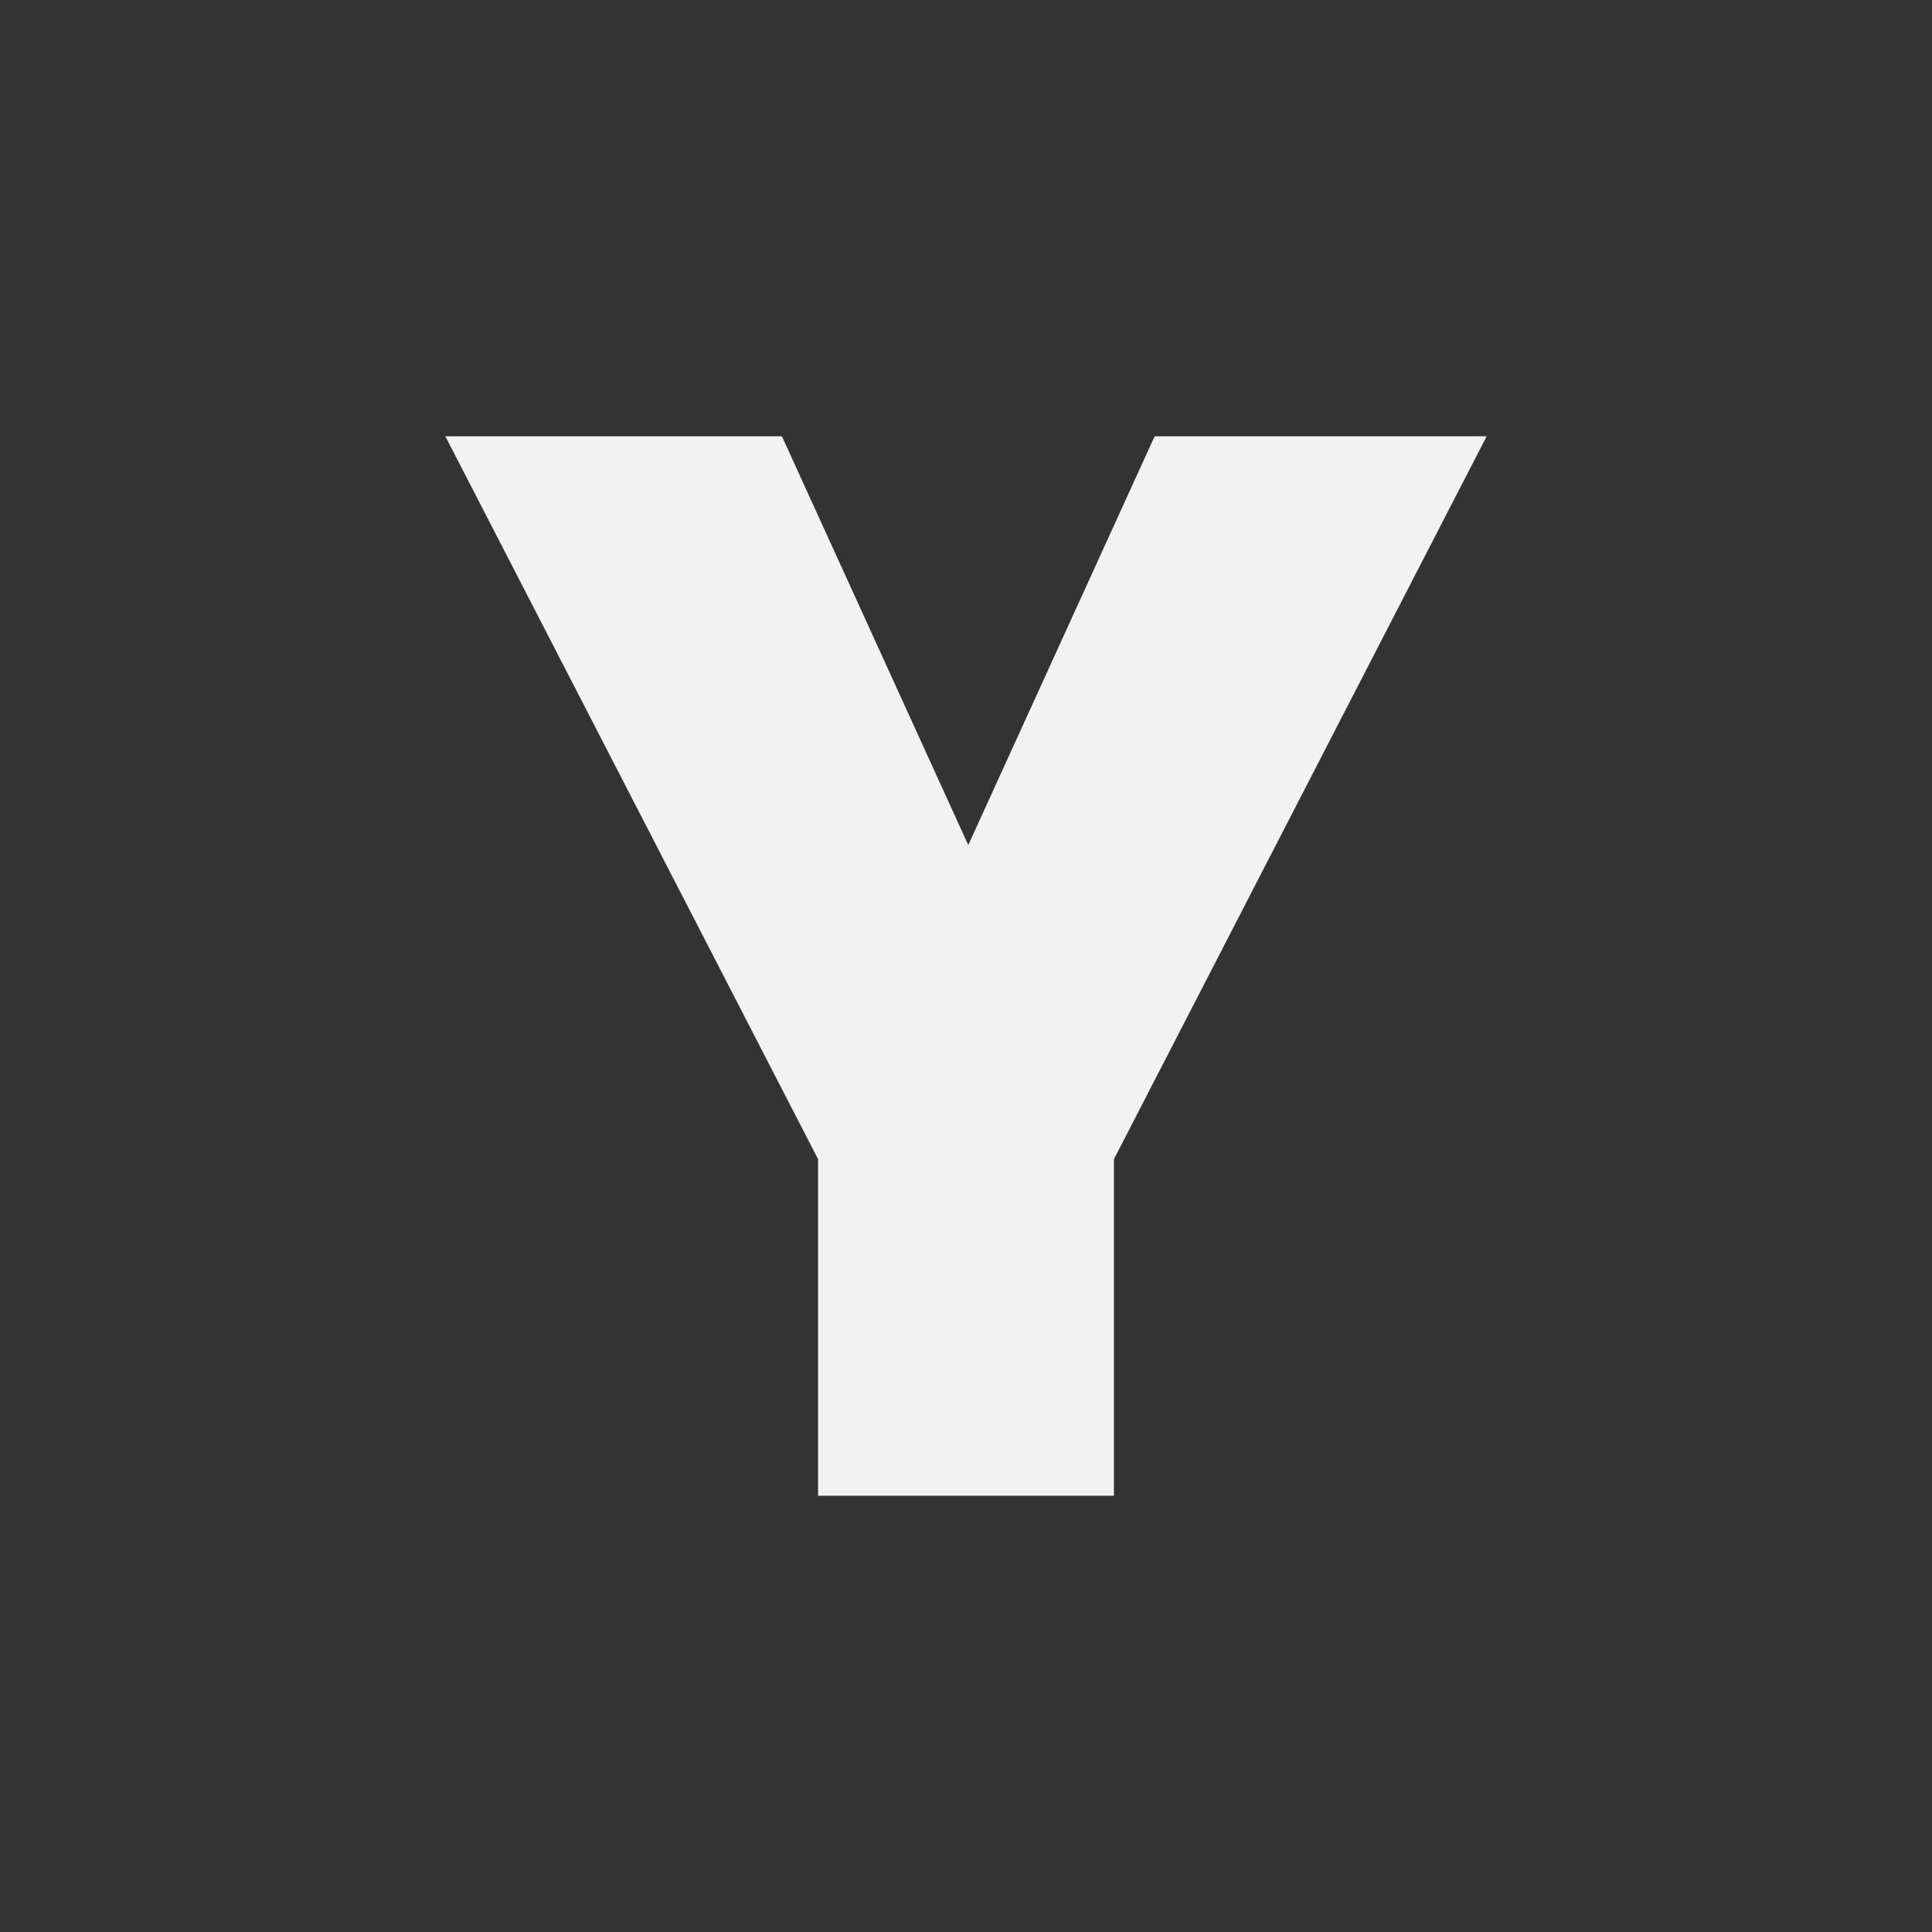 <svg xmlns="http://www.w3.org/2000/svg" viewBox="0 0 25.4 25.4" height="96" width="96"><rect x="0" y="0" width="25.4" height="25.4" fill="#333333" stroke="none"/><path style="font-variant-east_asian:normal" fill="#f2f2f2" aria-label="Y" d="M19.545 5.736l-4.9 9.503v4.425h-3.89v-4.425l-4.9-9.503h4.425l2.45 5.374 2.45-5.374z"/></svg>